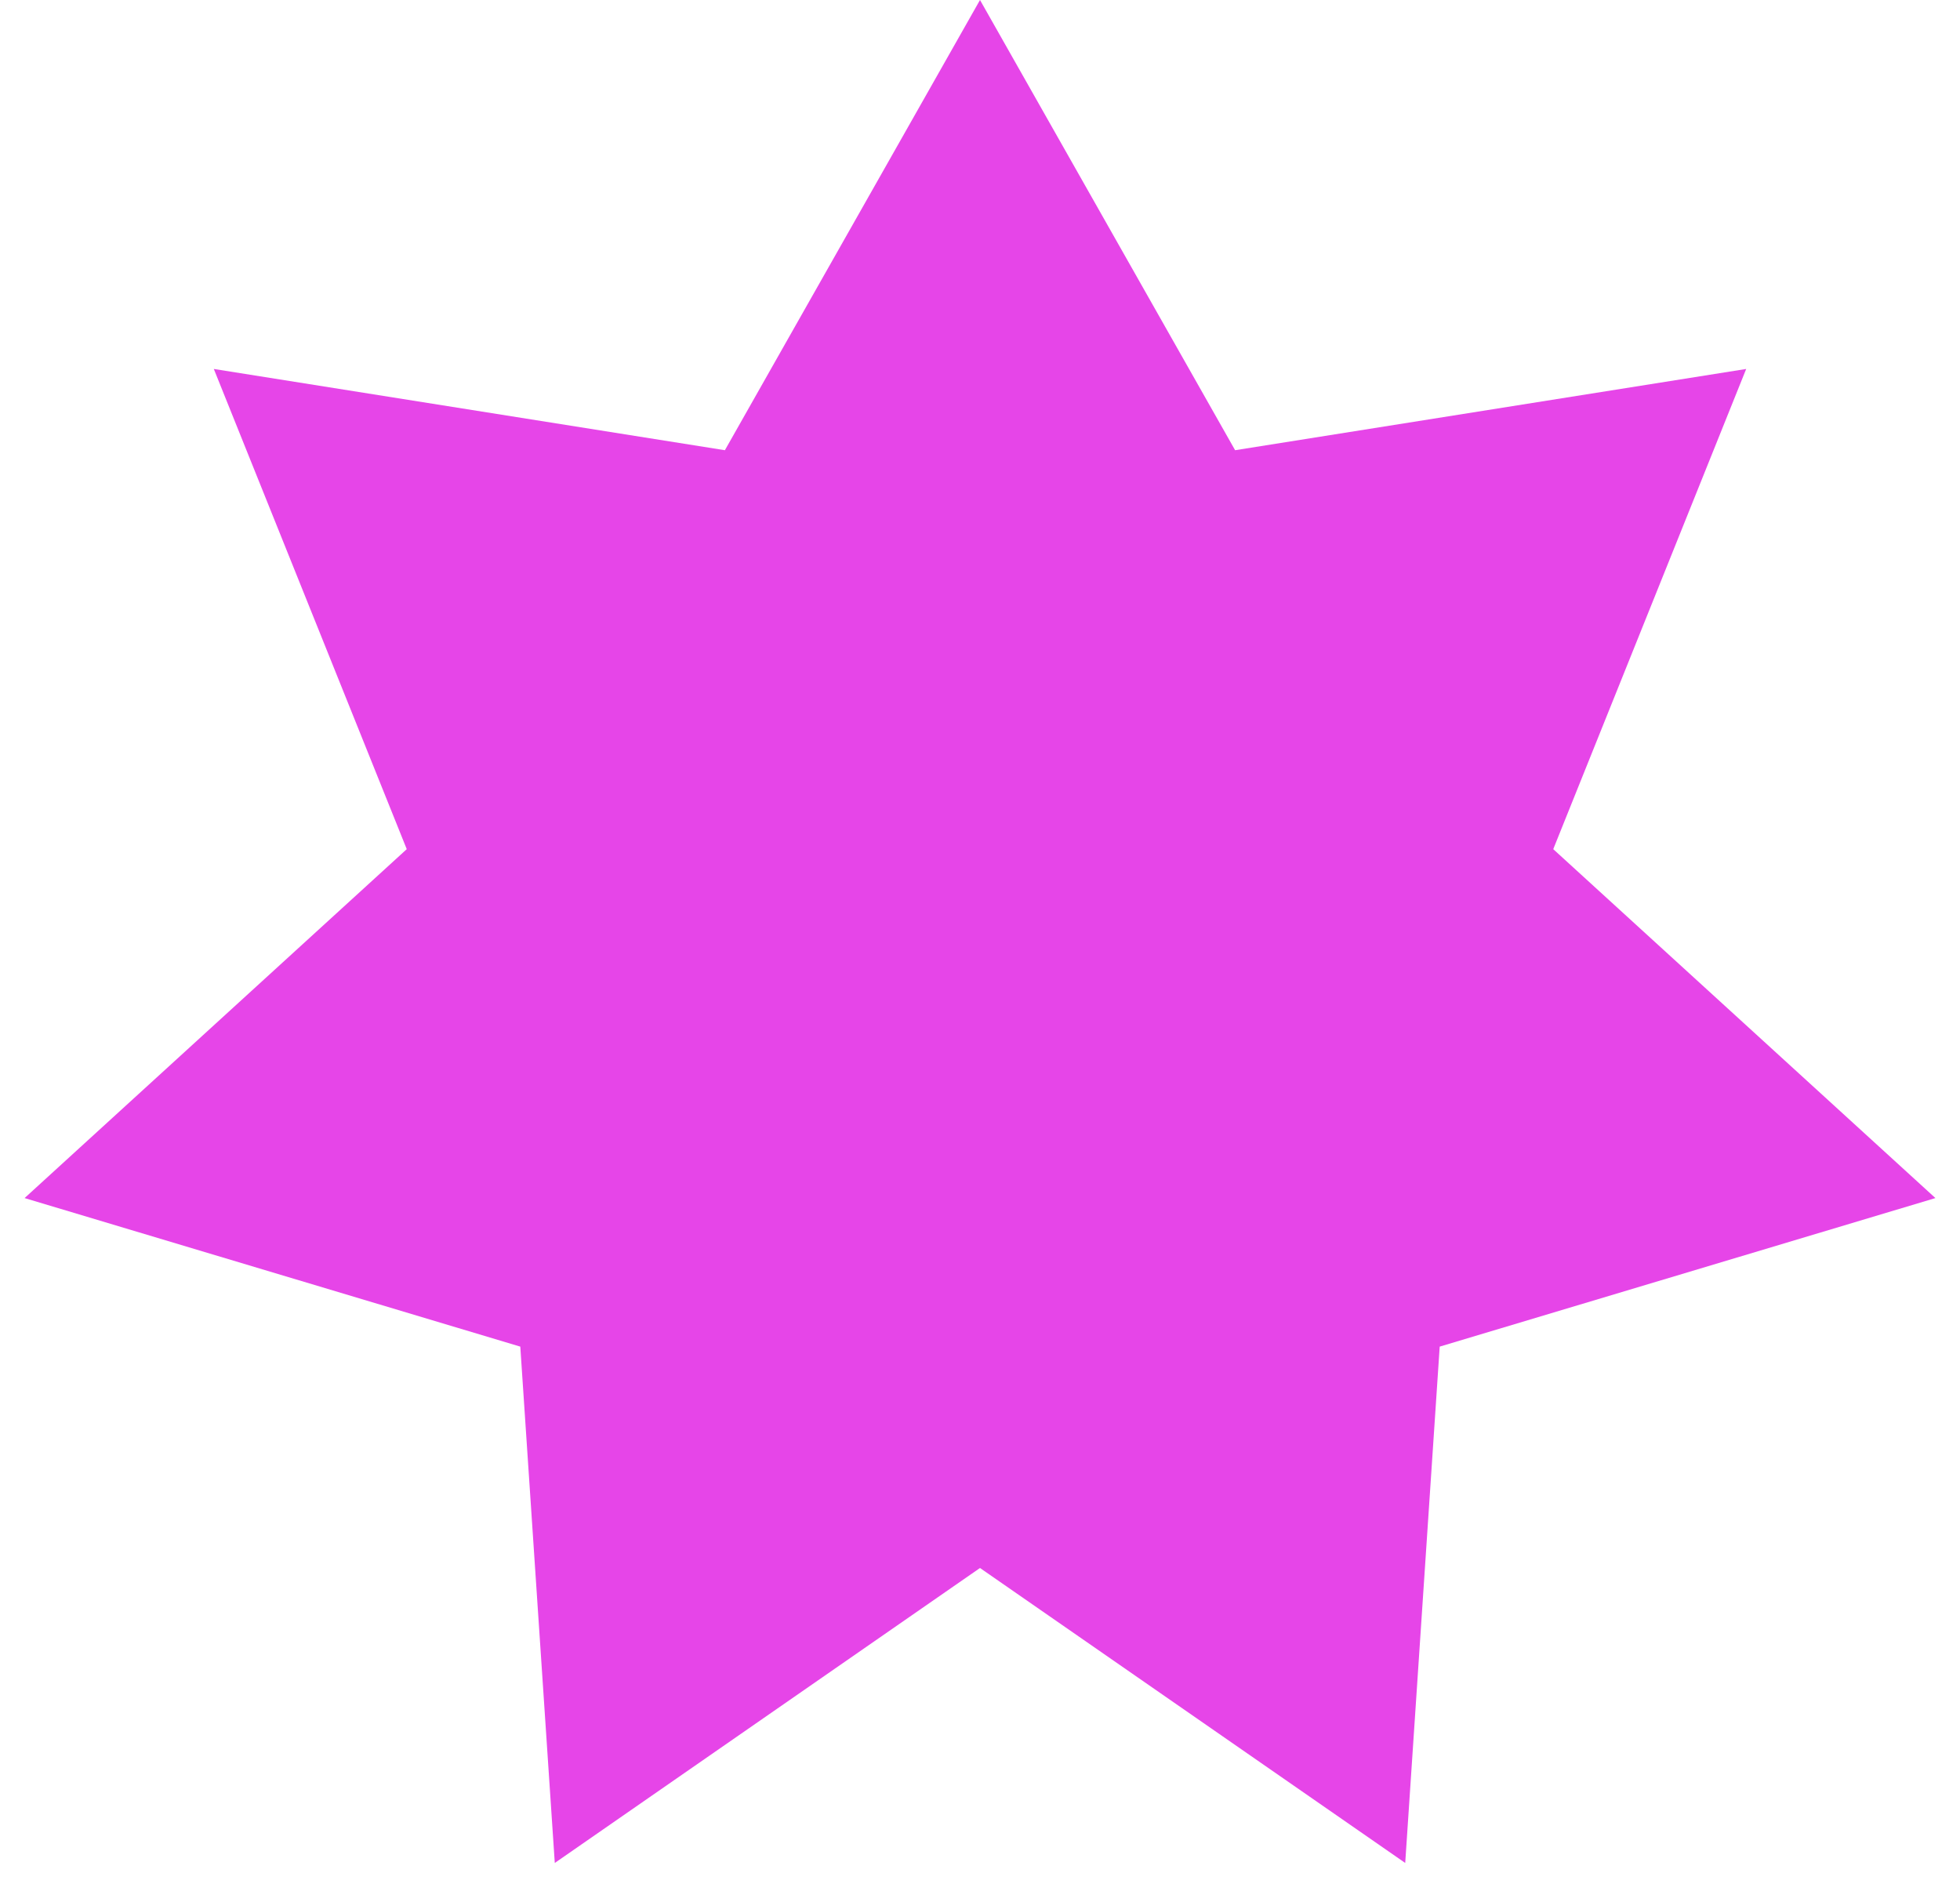 <svg width="57" height="55" viewBox="0 0 57 55" fill="none" xmlns="http://www.w3.org/2000/svg">
<path d="M28.5 0L35.919 13.093L50.782 10.73L45.171 24.695L56.285 34.842L41.869 39.162L40.866 54.178L28.5 45.6L16.134 54.178L15.131 39.162L0.715 34.842L11.829 24.695L6.218 10.73L21.081 13.093L28.5 0Z" fill="#E645E8"/>
</svg>
